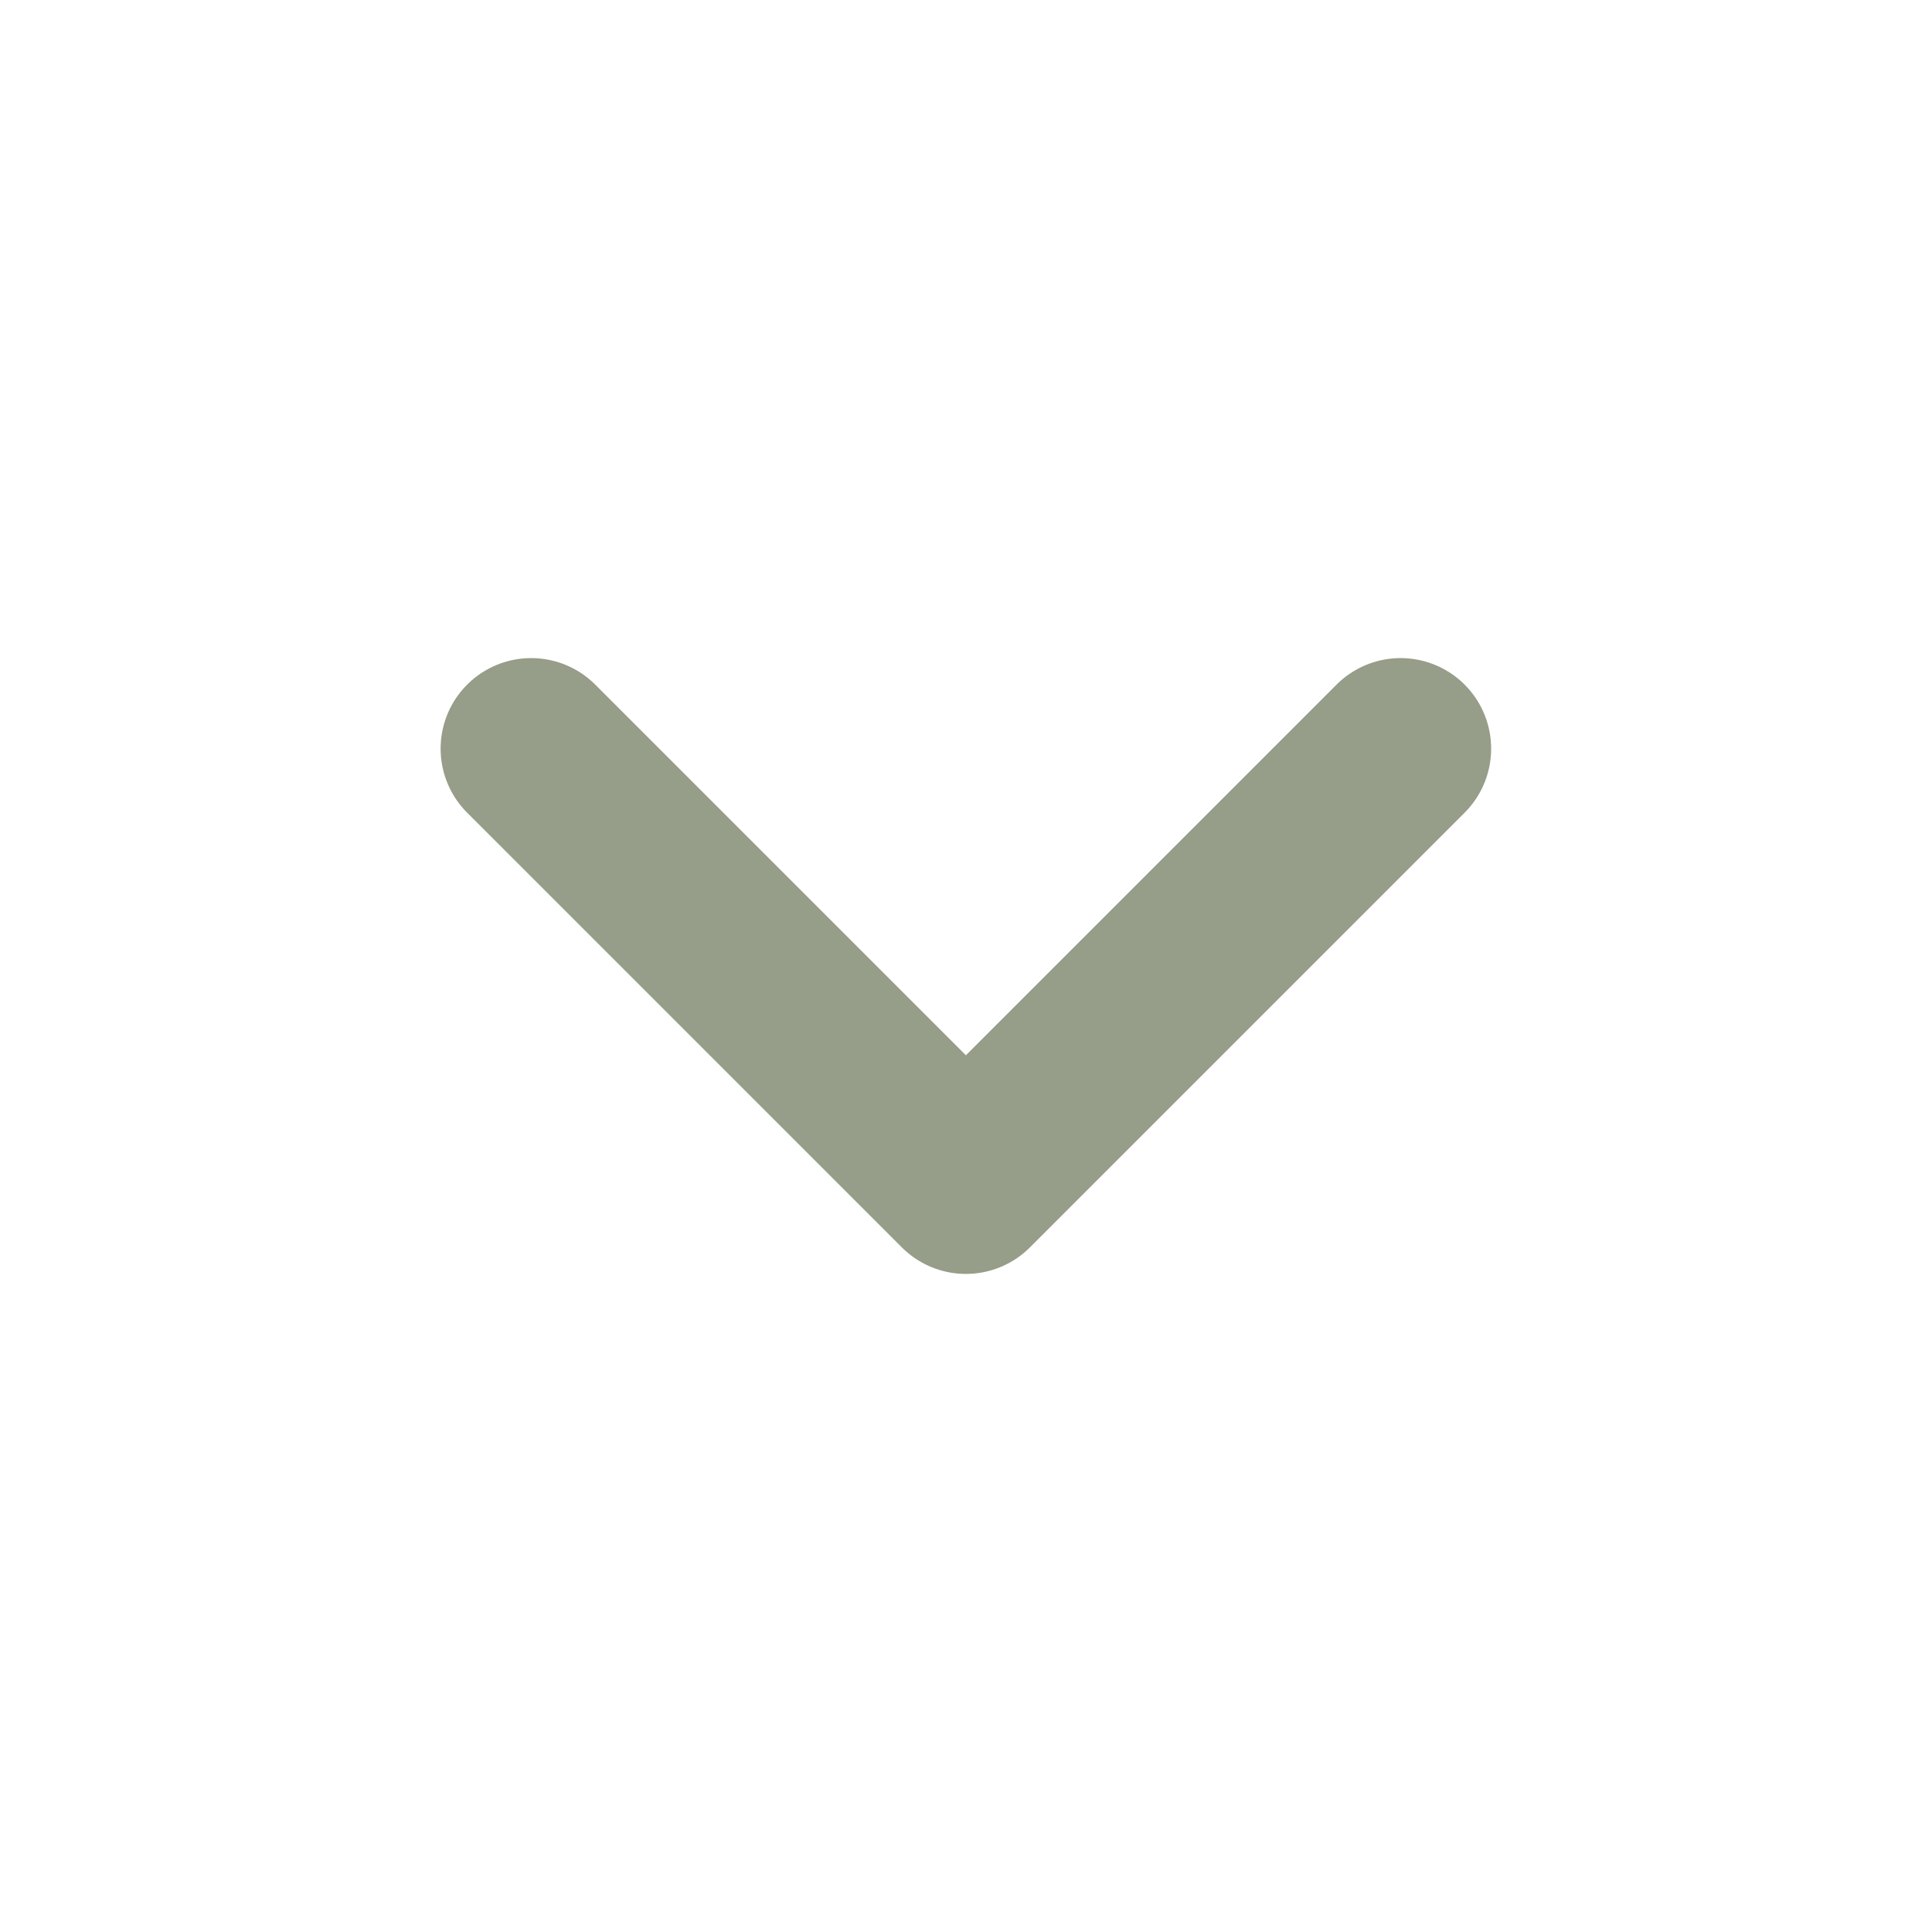 <svg width="16" height="16" viewBox="0 0 16 16" fill="none" xmlns="http://www.w3.org/2000/svg">
<path d="M11.599 6.2L7.999 9.8L4.399 6.2" stroke="#969D88" stroke-width="1.5" stroke-linecap="round" stroke-linejoin="round"/>
</svg>
